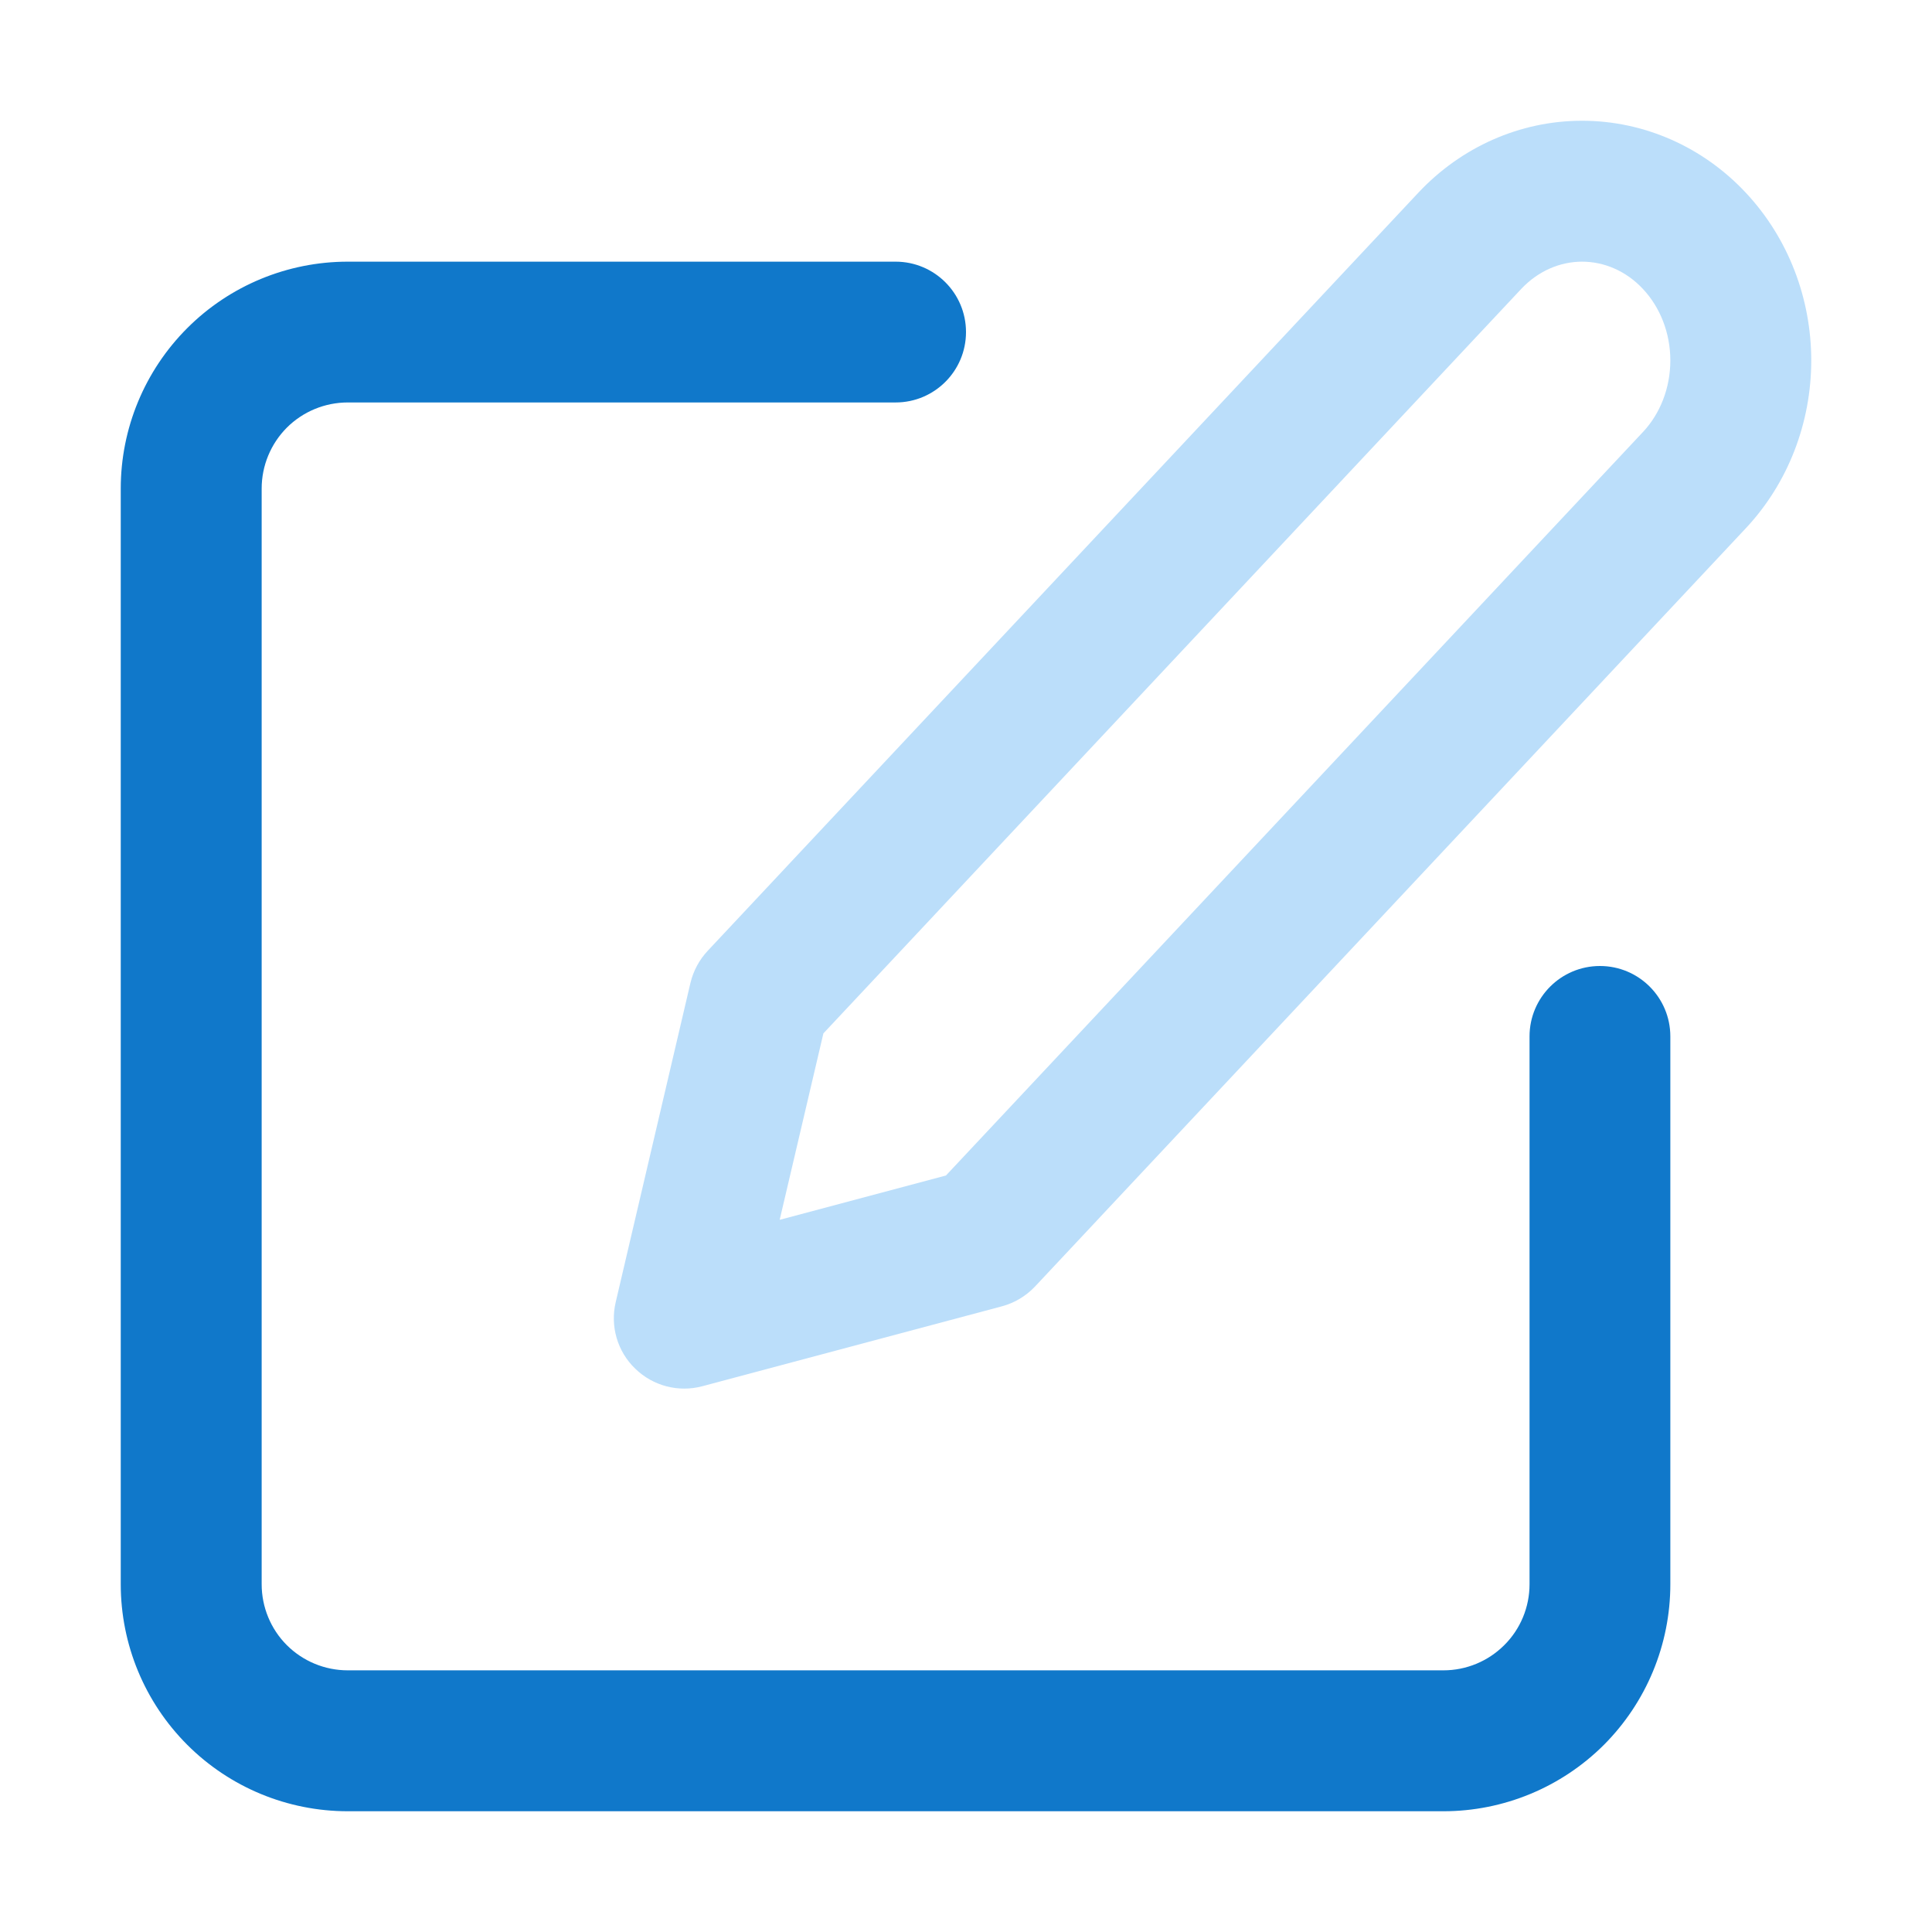 <svg width="16" height="16" viewBox="0 0 16 16" fill="none" xmlns="http://www.w3.org/2000/svg">
<path fillRule="evenodd" clipRule="evenodd" d="M1.551 2.717C1.903 2.365 2.381 2.167 2.88 2.167H7.417C7.739 2.167 8 2.428 8 2.75C8 3.072 7.739 3.333 7.417 3.333H2.88C2.691 3.333 2.509 3.408 2.375 3.542C2.242 3.676 2.167 3.857 2.167 4.046V13.12C2.167 13.309 2.242 13.491 2.375 13.624C2.509 13.758 2.691 13.833 2.88 13.833H11.954C12.143 13.833 12.324 13.758 12.458 13.624C12.592 13.491 12.667 13.309 12.667 13.12V8.583C12.667 8.261 12.928 8 13.25 8C13.572 8 13.833 8.261 13.833 8.583V13.12C13.833 13.619 13.635 14.097 13.283 14.45C12.93 14.802 12.452 15 11.954 15H2.88C2.381 15 1.903 14.802 1.551 14.45C1.198 14.097 1 13.619 1 13.12V4.046C1 3.548 1.198 3.07 1.551 2.717Z" fill="#1078CA"/>
<path fillRule="evenodd" clipRule="evenodd" d="M13.102 2.167C12.921 2.167 12.739 2.243 12.598 2.393L6.819 8.558L6.457 10.102L7.834 9.735L13.606 3.578C13.748 3.427 13.833 3.214 13.833 2.985C13.833 2.757 13.748 2.544 13.606 2.393C13.466 2.243 13.284 2.167 13.102 2.167ZM11.747 1.595C12.1 1.219 12.586 1 13.102 1C13.618 1 14.105 1.219 14.457 1.595C14.809 1.97 15 2.471 15 2.985C15 3.5 14.809 4.001 14.457 4.376L8.571 10.655C8.496 10.734 8.401 10.791 8.295 10.819L5.817 11.48C5.619 11.533 5.408 11.478 5.261 11.335C5.113 11.193 5.052 10.983 5.099 10.784L5.718 8.14C5.742 8.04 5.791 7.949 5.861 7.874L11.747 1.595Z" fill="#BBDEFA"/>
</svg>
